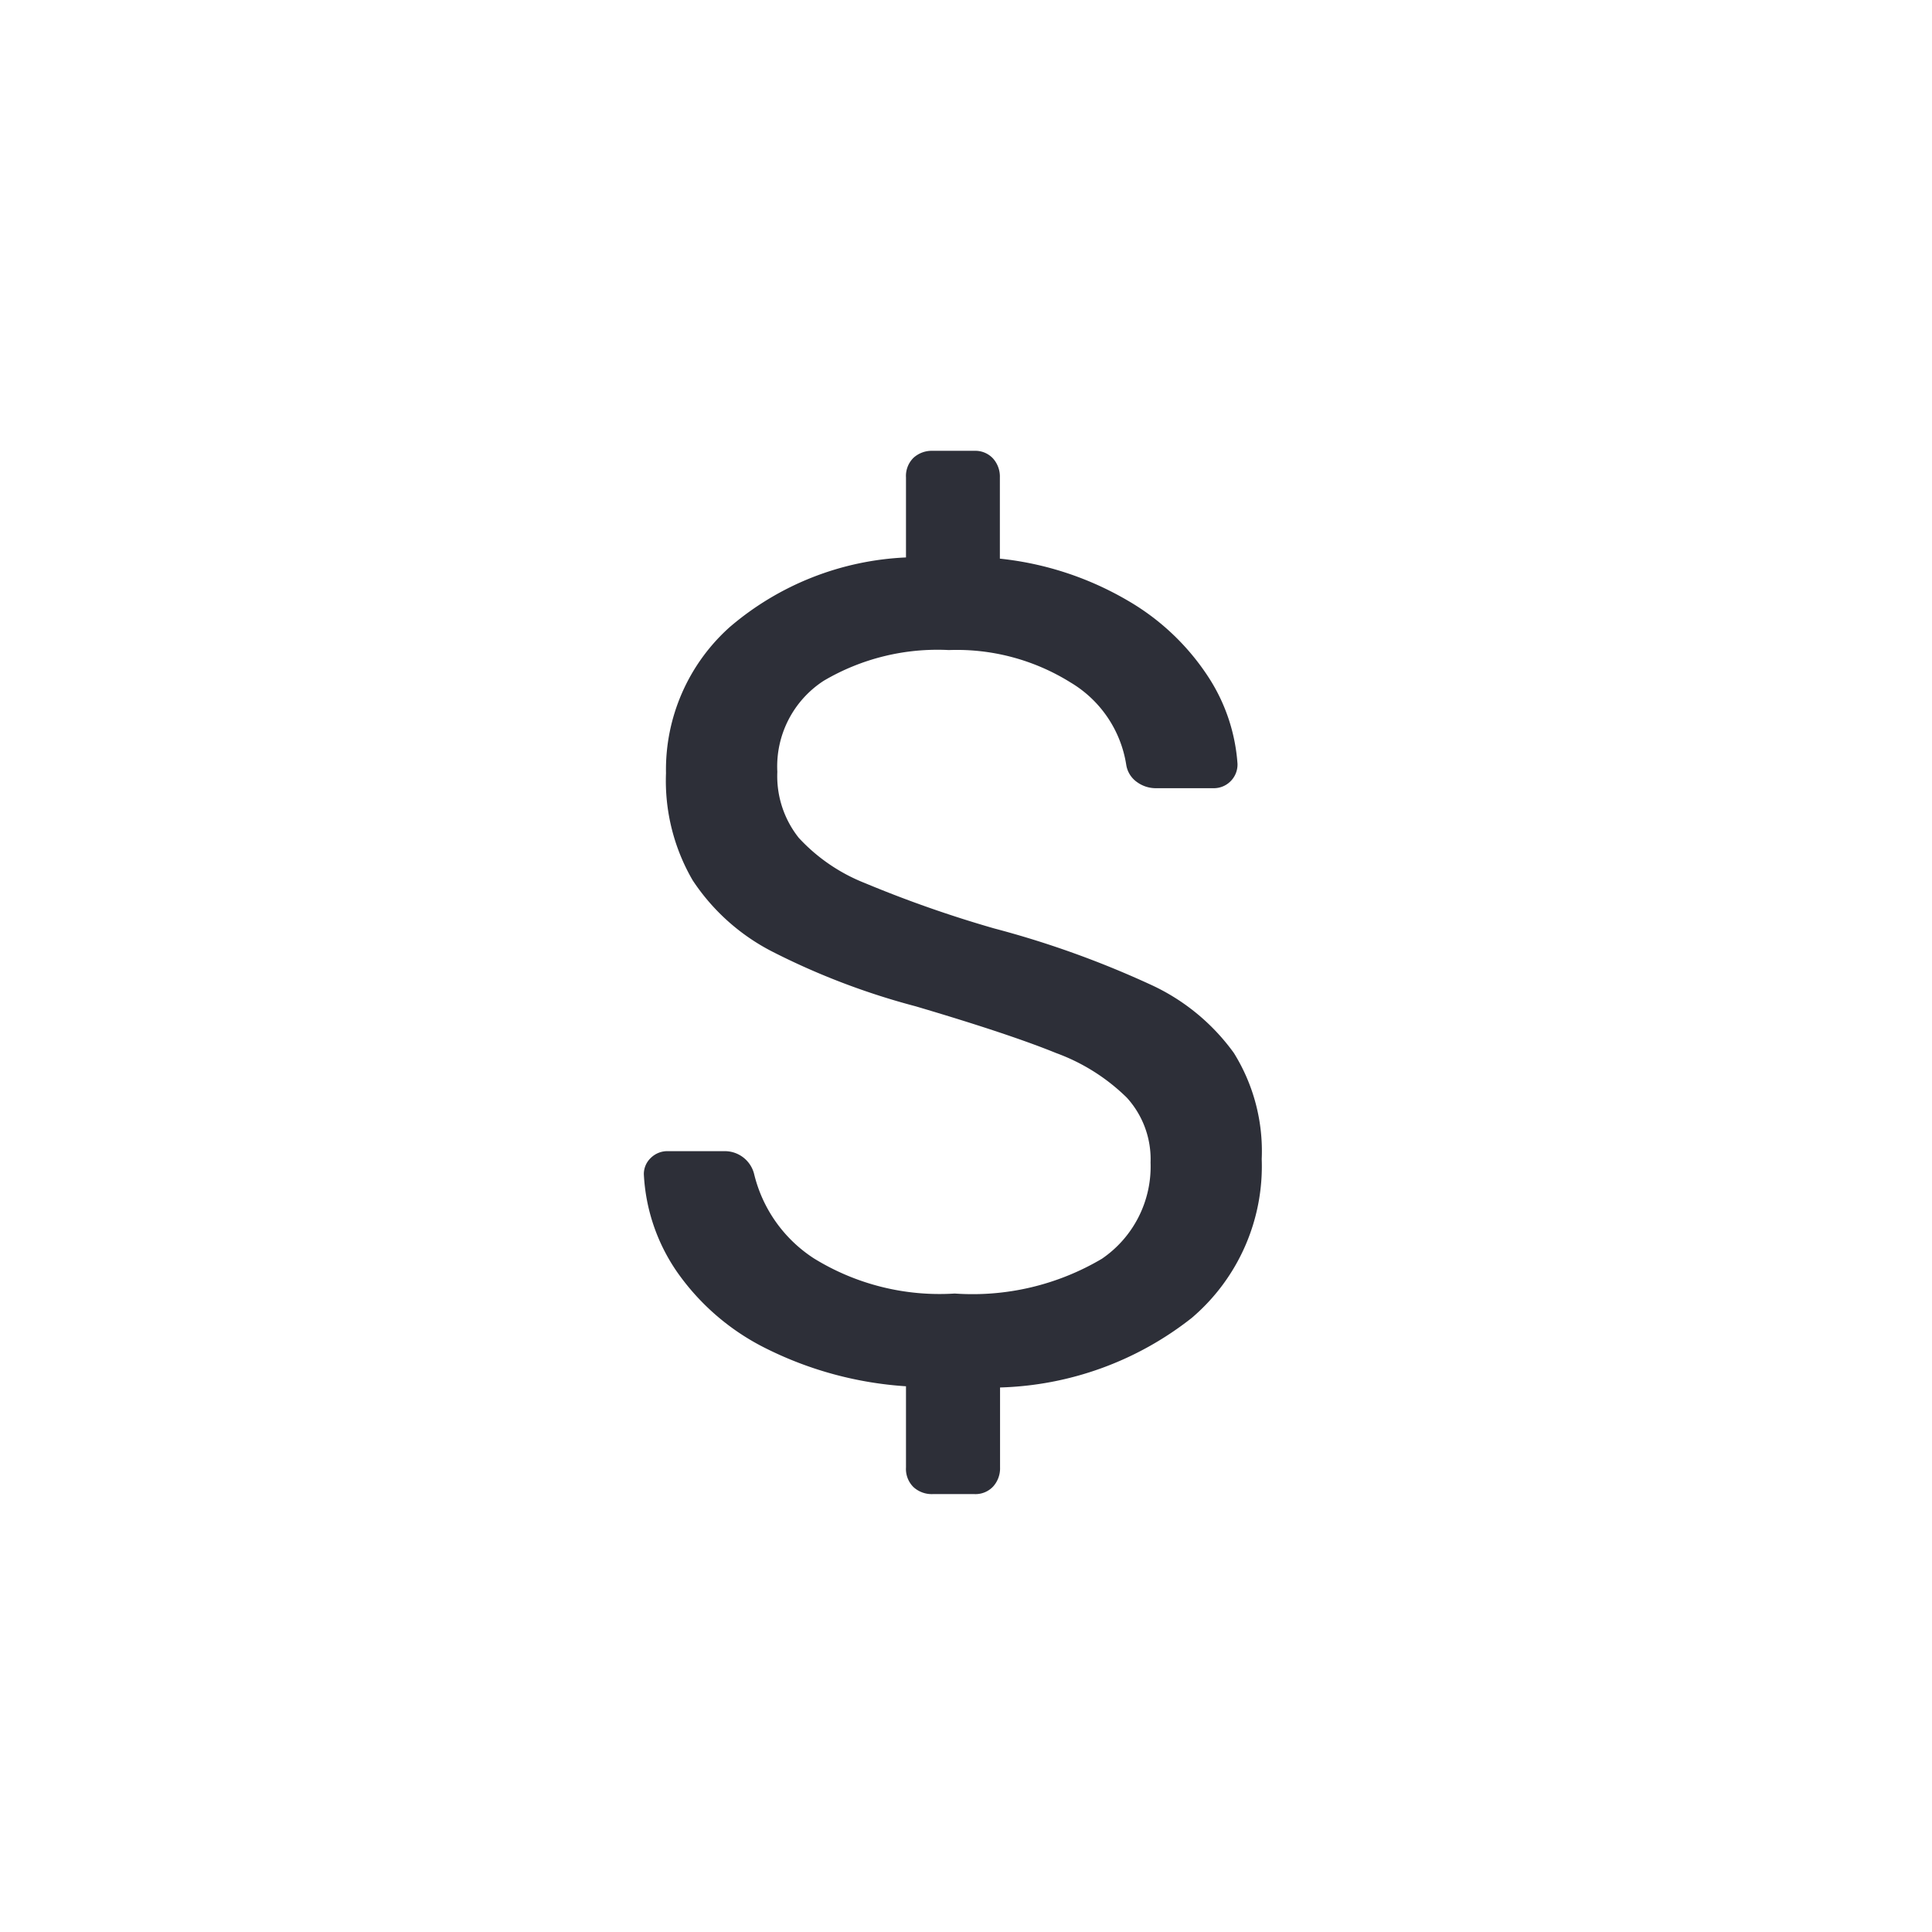 <svg xmlns="http://www.w3.org/2000/svg" viewBox="0 0 32 32">
  <defs>
    <style>
      .cls-1 {
        fill: none;
      }

      .cls-2 {
        fill: #2d2f38;
      }
    </style>
  </defs>
  <g id="account_USD" transform="translate(-155 -154)">
    <path id="oval" class="cls-1" d="M16,0A16,16,0,1,1,0,16,16,16,0,0,1,16,0Z" transform="translate(155 154)"/>
    <path id="currency" class="cls-2" d="M-.016,2.88a.449.449,0,0,1-.317-.115.422.422,0,0,1-.125-.326V1.094A6.055,6.055,0,0,1-2.771.47,3.926,3.926,0,0,1-4.25-.8,3.116,3.116,0,0,1-4.8-2.419a.368.368,0,0,1,.115-.269A.391.391,0,0,1-4.394-2.8h.922a.5.5,0,0,1,.5.384,2.31,2.31,0,0,0,.989,1.392A3.962,3.962,0,0,0,.349-.442a4.205,4.205,0,0,0,2.438-.576,1.85,1.85,0,0,0,.806-1.594A1.515,1.515,0,0,0,3.2-3.686a3.266,3.266,0,0,0-1.171-.739Q1.251-4.742-.3-5.2a11.9,11.9,0,0,1-2.362-.9A3.482,3.482,0,0,1-3.991-7.286a3.277,3.277,0,0,1-.442-1.776,3.168,3.168,0,0,1,1.056-2.419A4.812,4.812,0,0,1-.458-12.634v-1.325a.422.422,0,0,1,.125-.326A.449.449,0,0,1-.016-14.4H.675a.4.4,0,0,1,.307.125.449.449,0,0,1,.115.317v1.344a5.274,5.274,0,0,1,2.112.691,3.962,3.962,0,0,1,1.334,1.258,3.014,3.014,0,0,1,.49,1.45.391.391,0,0,1-.115.288.391.391,0,0,1-.288.115H3.67a.53.53,0,0,1-.3-.1A.43.43,0,0,1,3.19-9.2a1.933,1.933,0,0,0-.922-1.363A3.558,3.558,0,0,0,.253-11.1a3.71,3.71,0,0,0-2.074.509,1.691,1.691,0,0,0-.768,1.507,1.643,1.643,0,0,0,.355,1.094,2.978,2.978,0,0,0,1.094.749A19.675,19.675,0,0,0,1-6.49a15.824,15.824,0,0,1,2.573.922,3.491,3.491,0,0,1,1.4,1.142,3.076,3.076,0,0,1,.461,1.757A3.3,3.3,0,0,1,4.275-.038,5.369,5.369,0,0,1,1.1,1.114V2.438a.449.449,0,0,1-.115.317.4.4,0,0,1-.307.125Z" transform="translate(170.464 175.867)"/>
  </g>
</svg>
